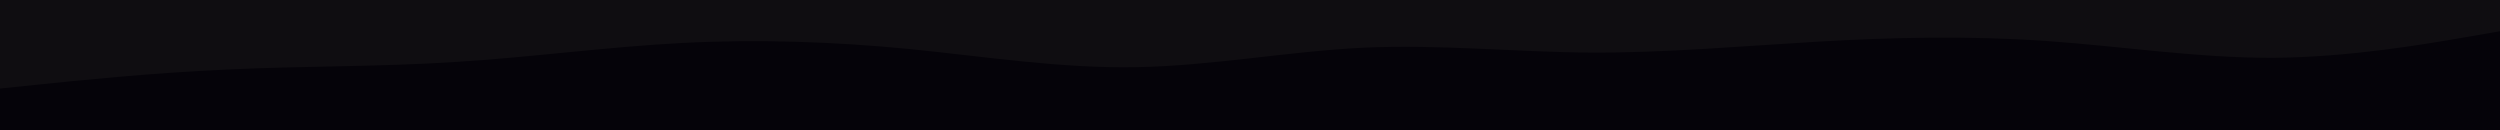 <svg id="visual" viewBox="0 0 960 50" width="960" height="50" xmlns="http://www.w3.org/2000/svg" xmlns:xlink="http://www.w3.org/1999/xlink" version="1.1"><rect x="0" y="0" width="960" height="50" fill="#0f0d11"></rect><path d="M0 34L14.5 32.5C29 31 58 28 87.2 26.7C116.3 25.3 145.7 25.7 174.8 23.8C204 22 233 18 262 16.5C291 15 320 16 349 18.8C378 21.7 407 26.3 436.2 25.8C465.3 25.3 494.7 19.7 523.8 18.3C553 17 582 20 611 20.2C640 20.3 669 17.7 698 16C727 14.3 756 13.7 785.2 15.7C814.3 17.7 843.7 22.3 872.8 22.2C902 22 931 17 945.5 14.5L960 12L960 51L945.5 51C931 51 902 51 872.8 51C843.7 51 814.3 51 785.2 51C756 51 727 51 698 51C669 51 640 51 611 51C582 51 553 51 523.8 51C494.7 51 465.3 51 436.2 51C407 51 378 51 349 51C320 51 291 51 262 51C233 51 204 51 174.8 51C145.7 51 116.3 51 87.2 51C58 51 29 51 14.5 51L0 51Z" fill="#050309" stroke-linecap="round" stroke-linejoin="miter"></path></svg>
